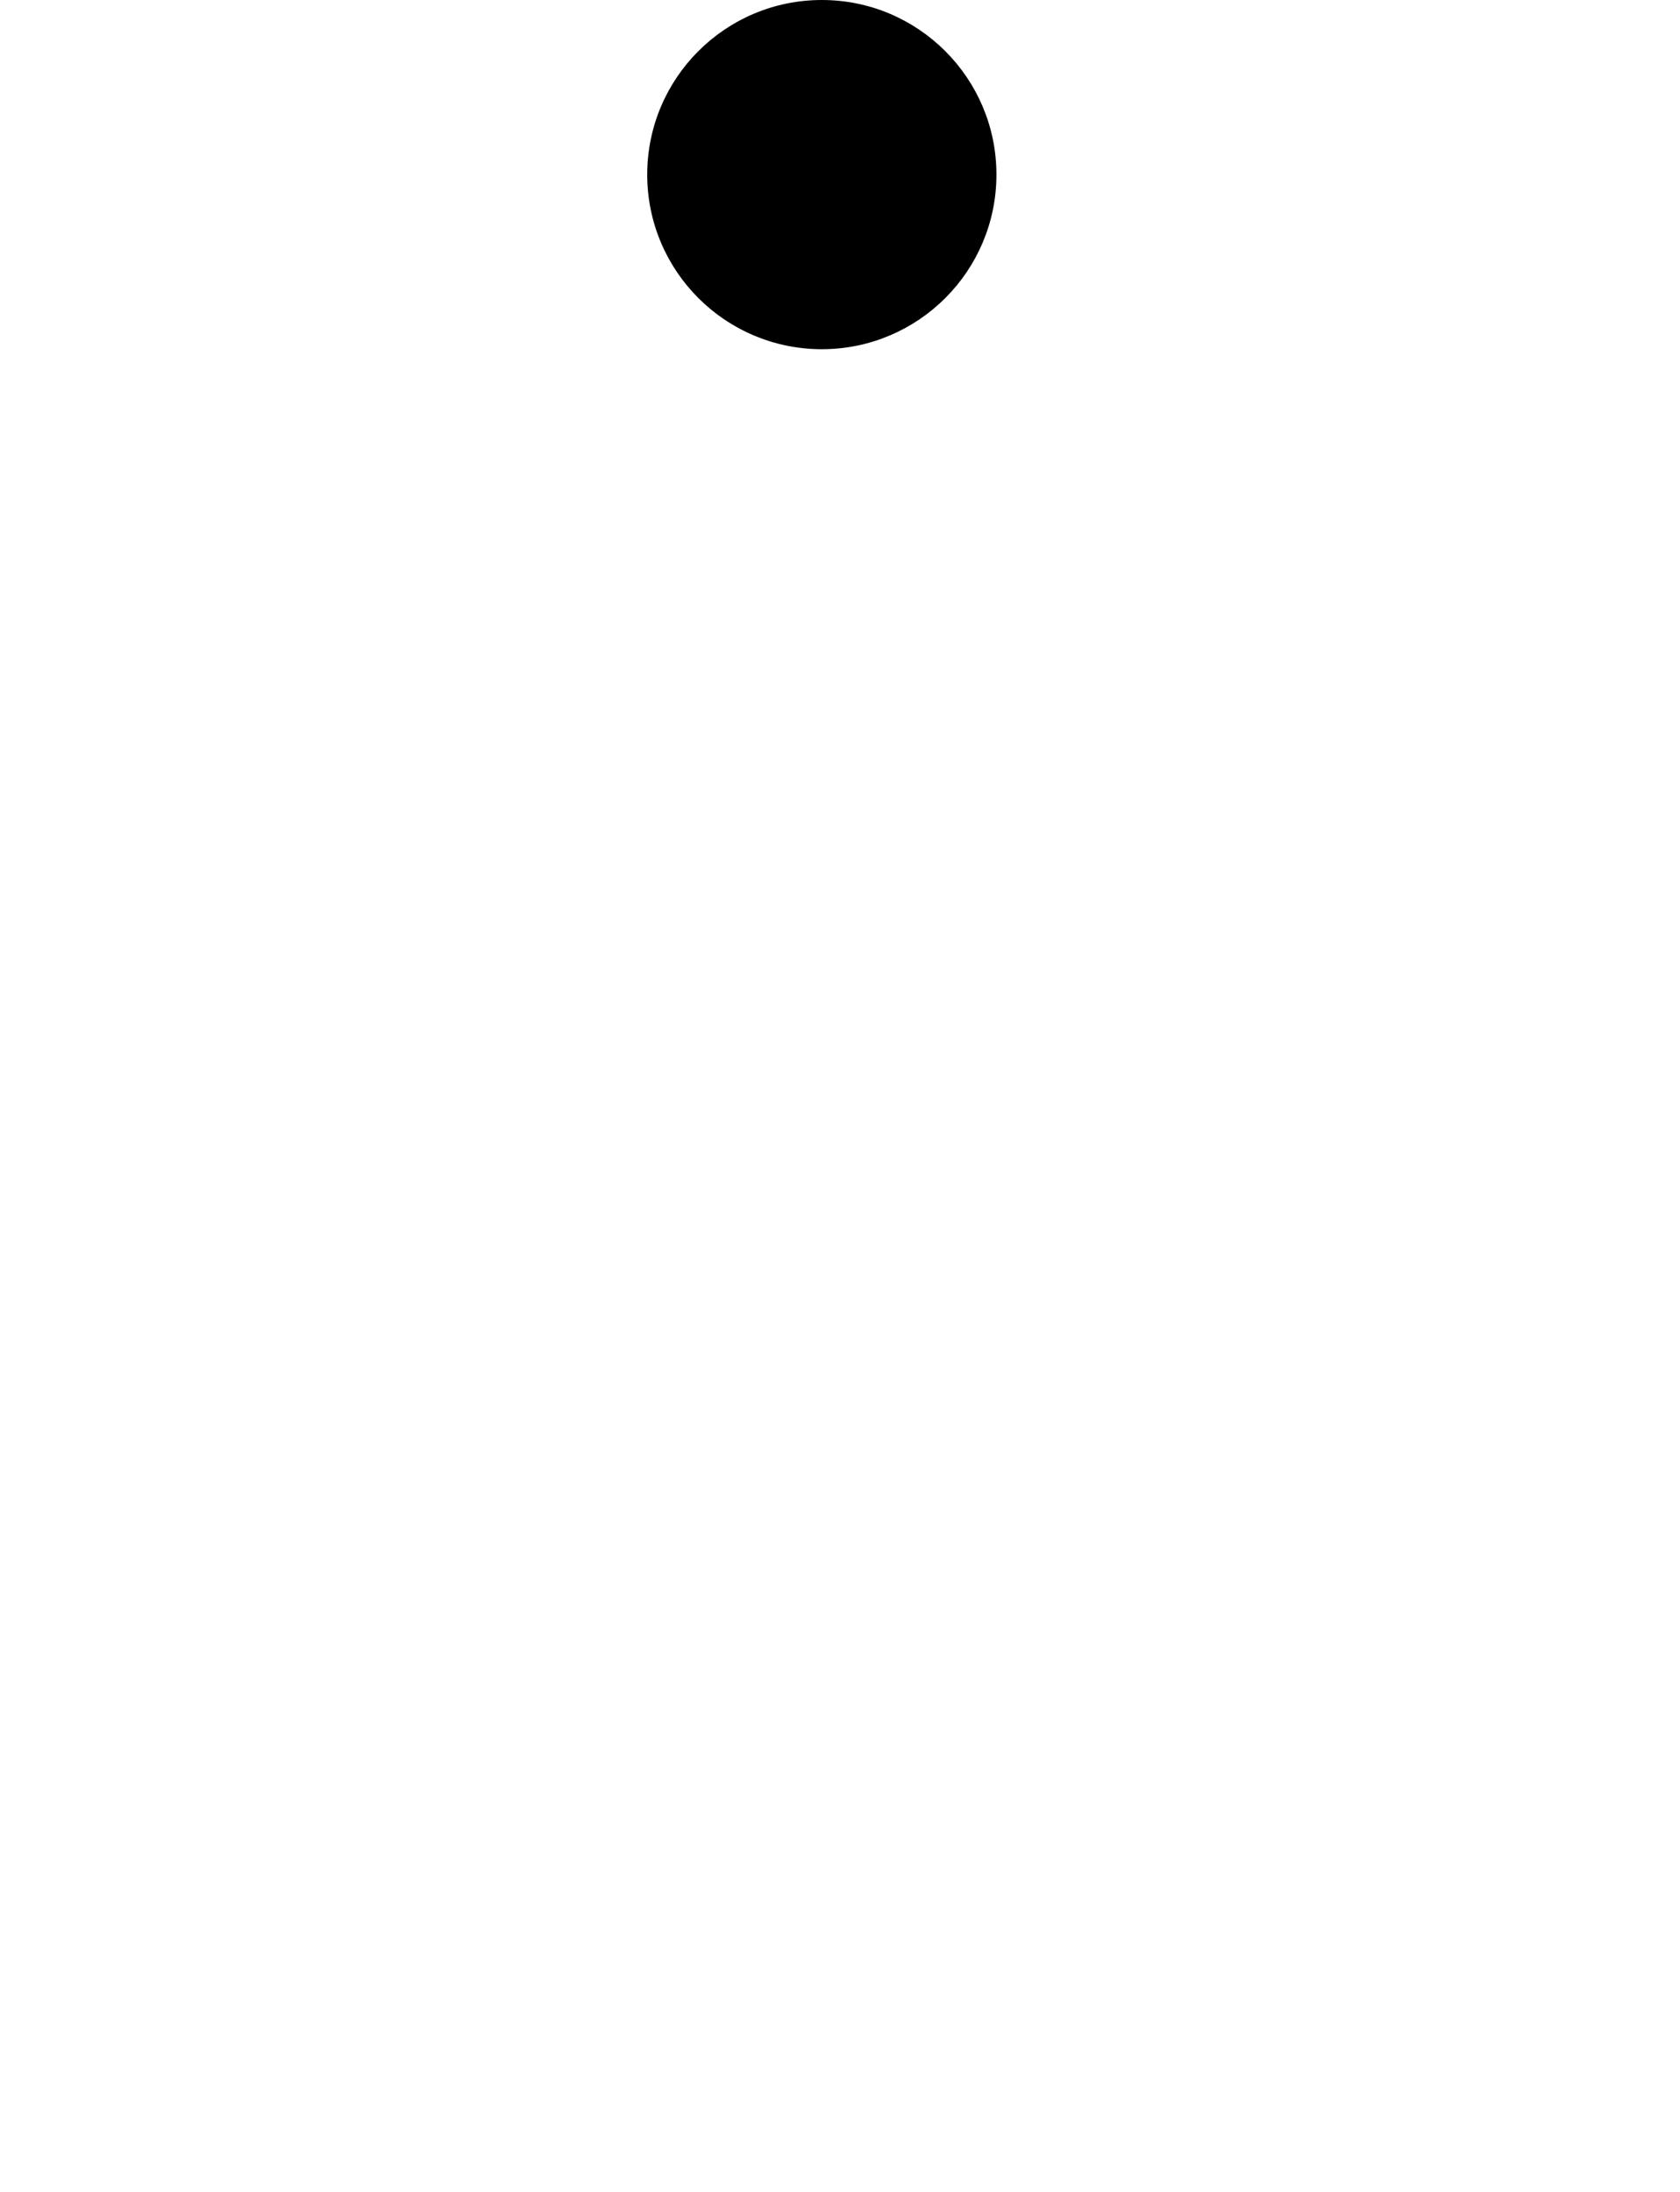 <?xml version="1.0" encoding="UTF-8" standalone="no"?>
<!-- Created with Inkscape (http://www.inkscape.org/) -->

<svg
   width="168.32mm"
   height="219.597mm"
   viewBox="0 0 168.32 219.597"
   version="1.1"
   id="svg1"
   inkscape:export-filename="holo-rays.svg"
   inkscape:export-xdpi="96"
   inkscape:export-ydpi="96"
   xmlns:inkscape="http://www.inkscape.org/namespaces/inkscape"
   xmlns:sodipodi="http://sodipodi.sourceforge.net/DTD/sodipodi-0.dtd"
   xmlns="http://www.w3.org/2000/svg"
   xmlns:svg="http://www.w3.org/2000/svg">
  <sodipodi:namedview
     id="namedview1"
     pagecolor="#505050"
     bordercolor="#ffffff"
     borderopacity="1"
     inkscape:showpageshadow="0"
     inkscape:pageopacity="0"
     inkscape:pagecheckerboard="1"
     inkscape:deskcolor="#505050"
     inkscape:document-units="mm" />
  <defs
     id="defs1" />
  <g
     inkscape:label="Layer 1"
     inkscape:groupmode="layer"
     id="layer1"
     transform="translate(-20.84,-19.83)">
    <g
       id="g26"
       inkscape:label="rays"
       style="stroke:#000000;stroke-width:1.5;stroke-dasharray:none;stroke-opacity:0.345"
       transform="translate(-10.954,25.279)">
      <circle
         style="fill:currentColor;fill-opacity:1;fill-rule:evenodd;stroke:currentColor;stroke-width:1.5;stroke-linecap:round;stroke-linejoin:round;stroke-dasharray:none;stroke-opacity:1;paint-order:normal"
         id="path28"
         cx="114.133"
         cy="12.045"
         r="16.744" />
    </g>
  </g>
</svg>
